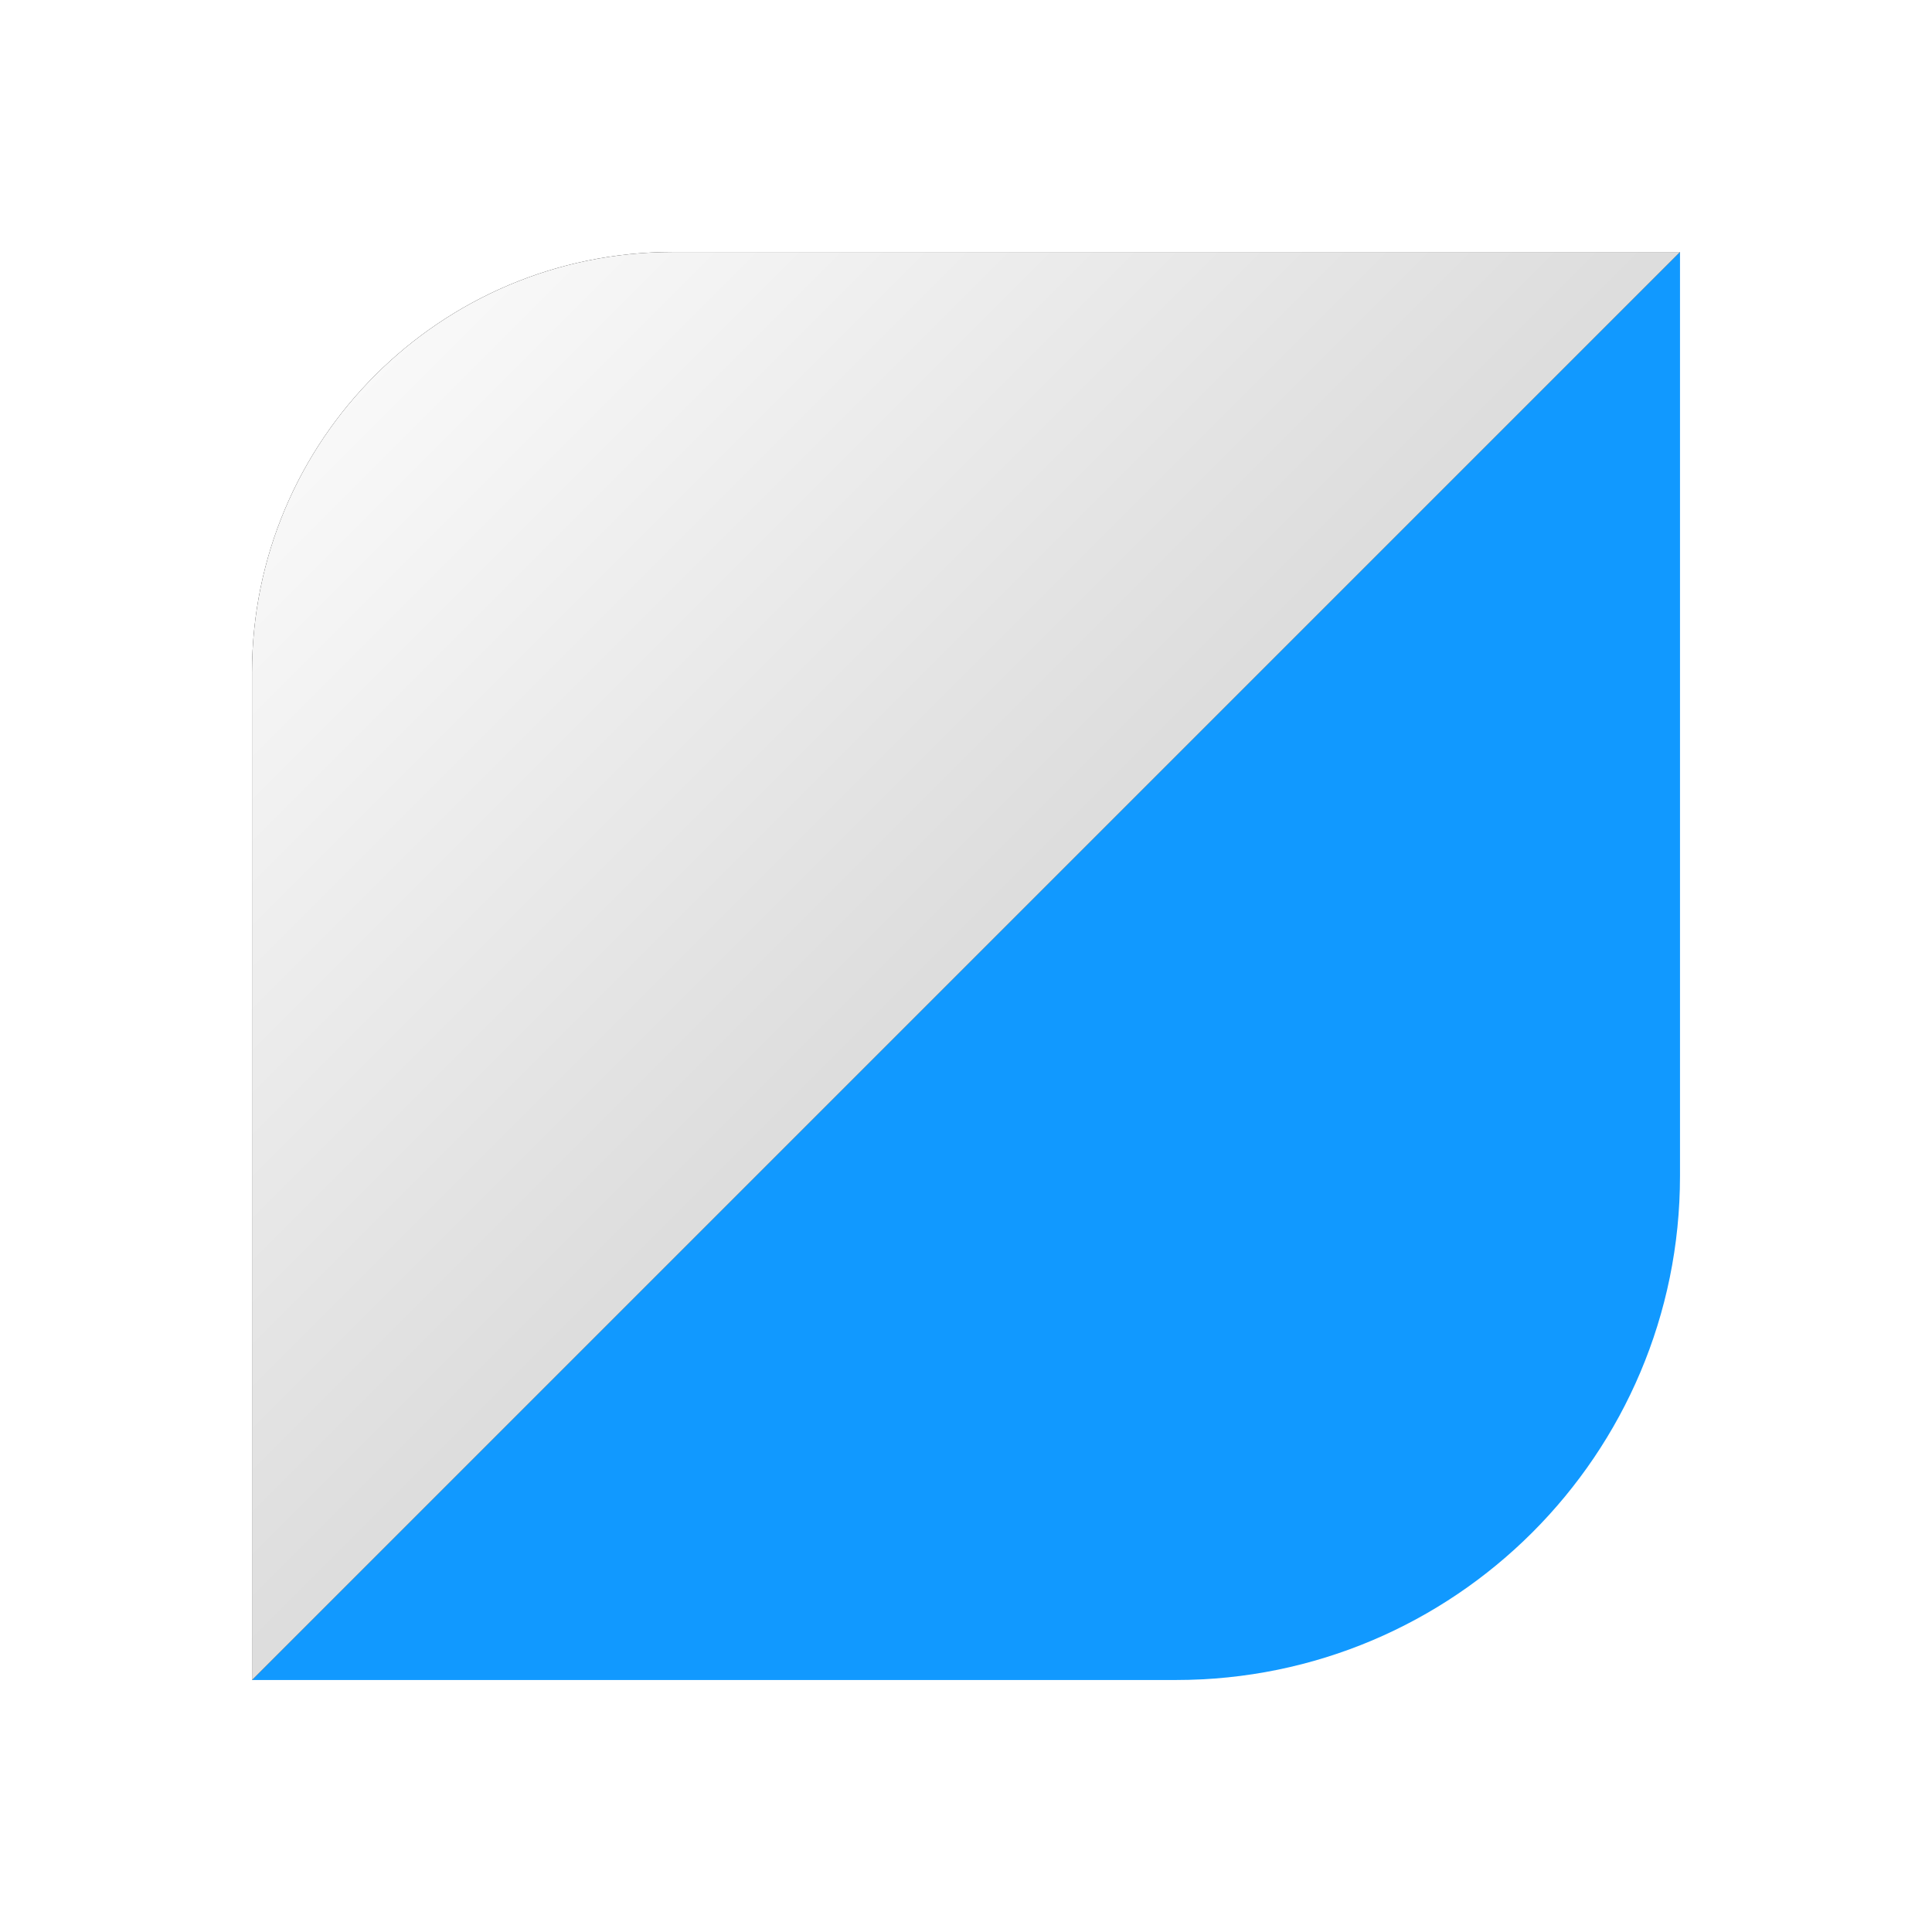 <?xml version="1.0" encoding="UTF-8"?>
<svg width="23px" height="23px" viewBox="0 0 23 23" version="1.1" xmlns="http://www.w3.org/2000/svg" xmlns:xlink="http://www.w3.org/1999/xlink">
    <!-- Generator: Sketch 46.1 (44463) - http://www.bohemiancoding.com/sketch -->
    <title>Group 4</title>
    <desc>Created with Sketch.</desc>
    <defs>
        <linearGradient x1="100%" y1="100%" x2="0%" y2="0%" id="linearGradient-1">
            <stop stop-color="#BABABA" offset="0%"></stop>
            <stop stop-color="#FFFFFF" offset="100%"></stop>
        </linearGradient>
        <path d="M0,5.009 C0,2.242 2.24,0 5.009,0 L17,0 L0,17 L0,5.009 Z" id="path-2"></path>
        <filter x="-26.5%" y="-26.5%" width="152.9%" height="152.9%" filterUnits="objectBoundingBox" id="filter-3">
            <feOffset dx="0" dy="0" in="SourceAlpha" result="shadowOffsetOuter1"></feOffset>
            <feGaussianBlur stdDeviation="1.5" in="shadowOffsetOuter1" result="shadowBlurOuter1"></feGaussianBlur>
            <feColorMatrix values="0 0 0 0 0   0 0 0 0 0   0 0 0 0 0  0 0 0 0.5 0" type="matrix" in="shadowBlurOuter1"></feColorMatrix>
        </filter>
    </defs>
    <g id="Page-1" stroke="none" stroke-width="1" fill="none" fill-rule="evenodd">
        <g id="CMT-Discovery" transform="translate(-474, -489)">
            <g id="STOCKS-LIKE" transform="translate(310, 325)">
                <g id="Group-4" transform="translate(167, 167)">
                    <path d="M6,-2.84217094e-14 L17,-2.84217094e-14 L2.84217094e-14,17 L2.84217094e-14,6 L2.84217094e-14,6 C2.80158972e-14,2.686 2.686,-2.60366342e-14 6,-2.66453526e-14 Z" id="Rectangle-2" fill="#1199FF" transform="translate(8.5, 8.5) rotate(-180) translate(-8.5, -8.5) "></path>
                    <g id="Rectangle-2">
                        <use fill="black" fill-opacity="1" filter="url(#filter-3)" xlink:href="#path-2"></use>
                        <use fill="url(#linearGradient-1)" fill-rule="evenodd" xlink:href="#path-2"></use>
                    </g>
                </g>
            </g>
        </g>
    </g>
</svg>